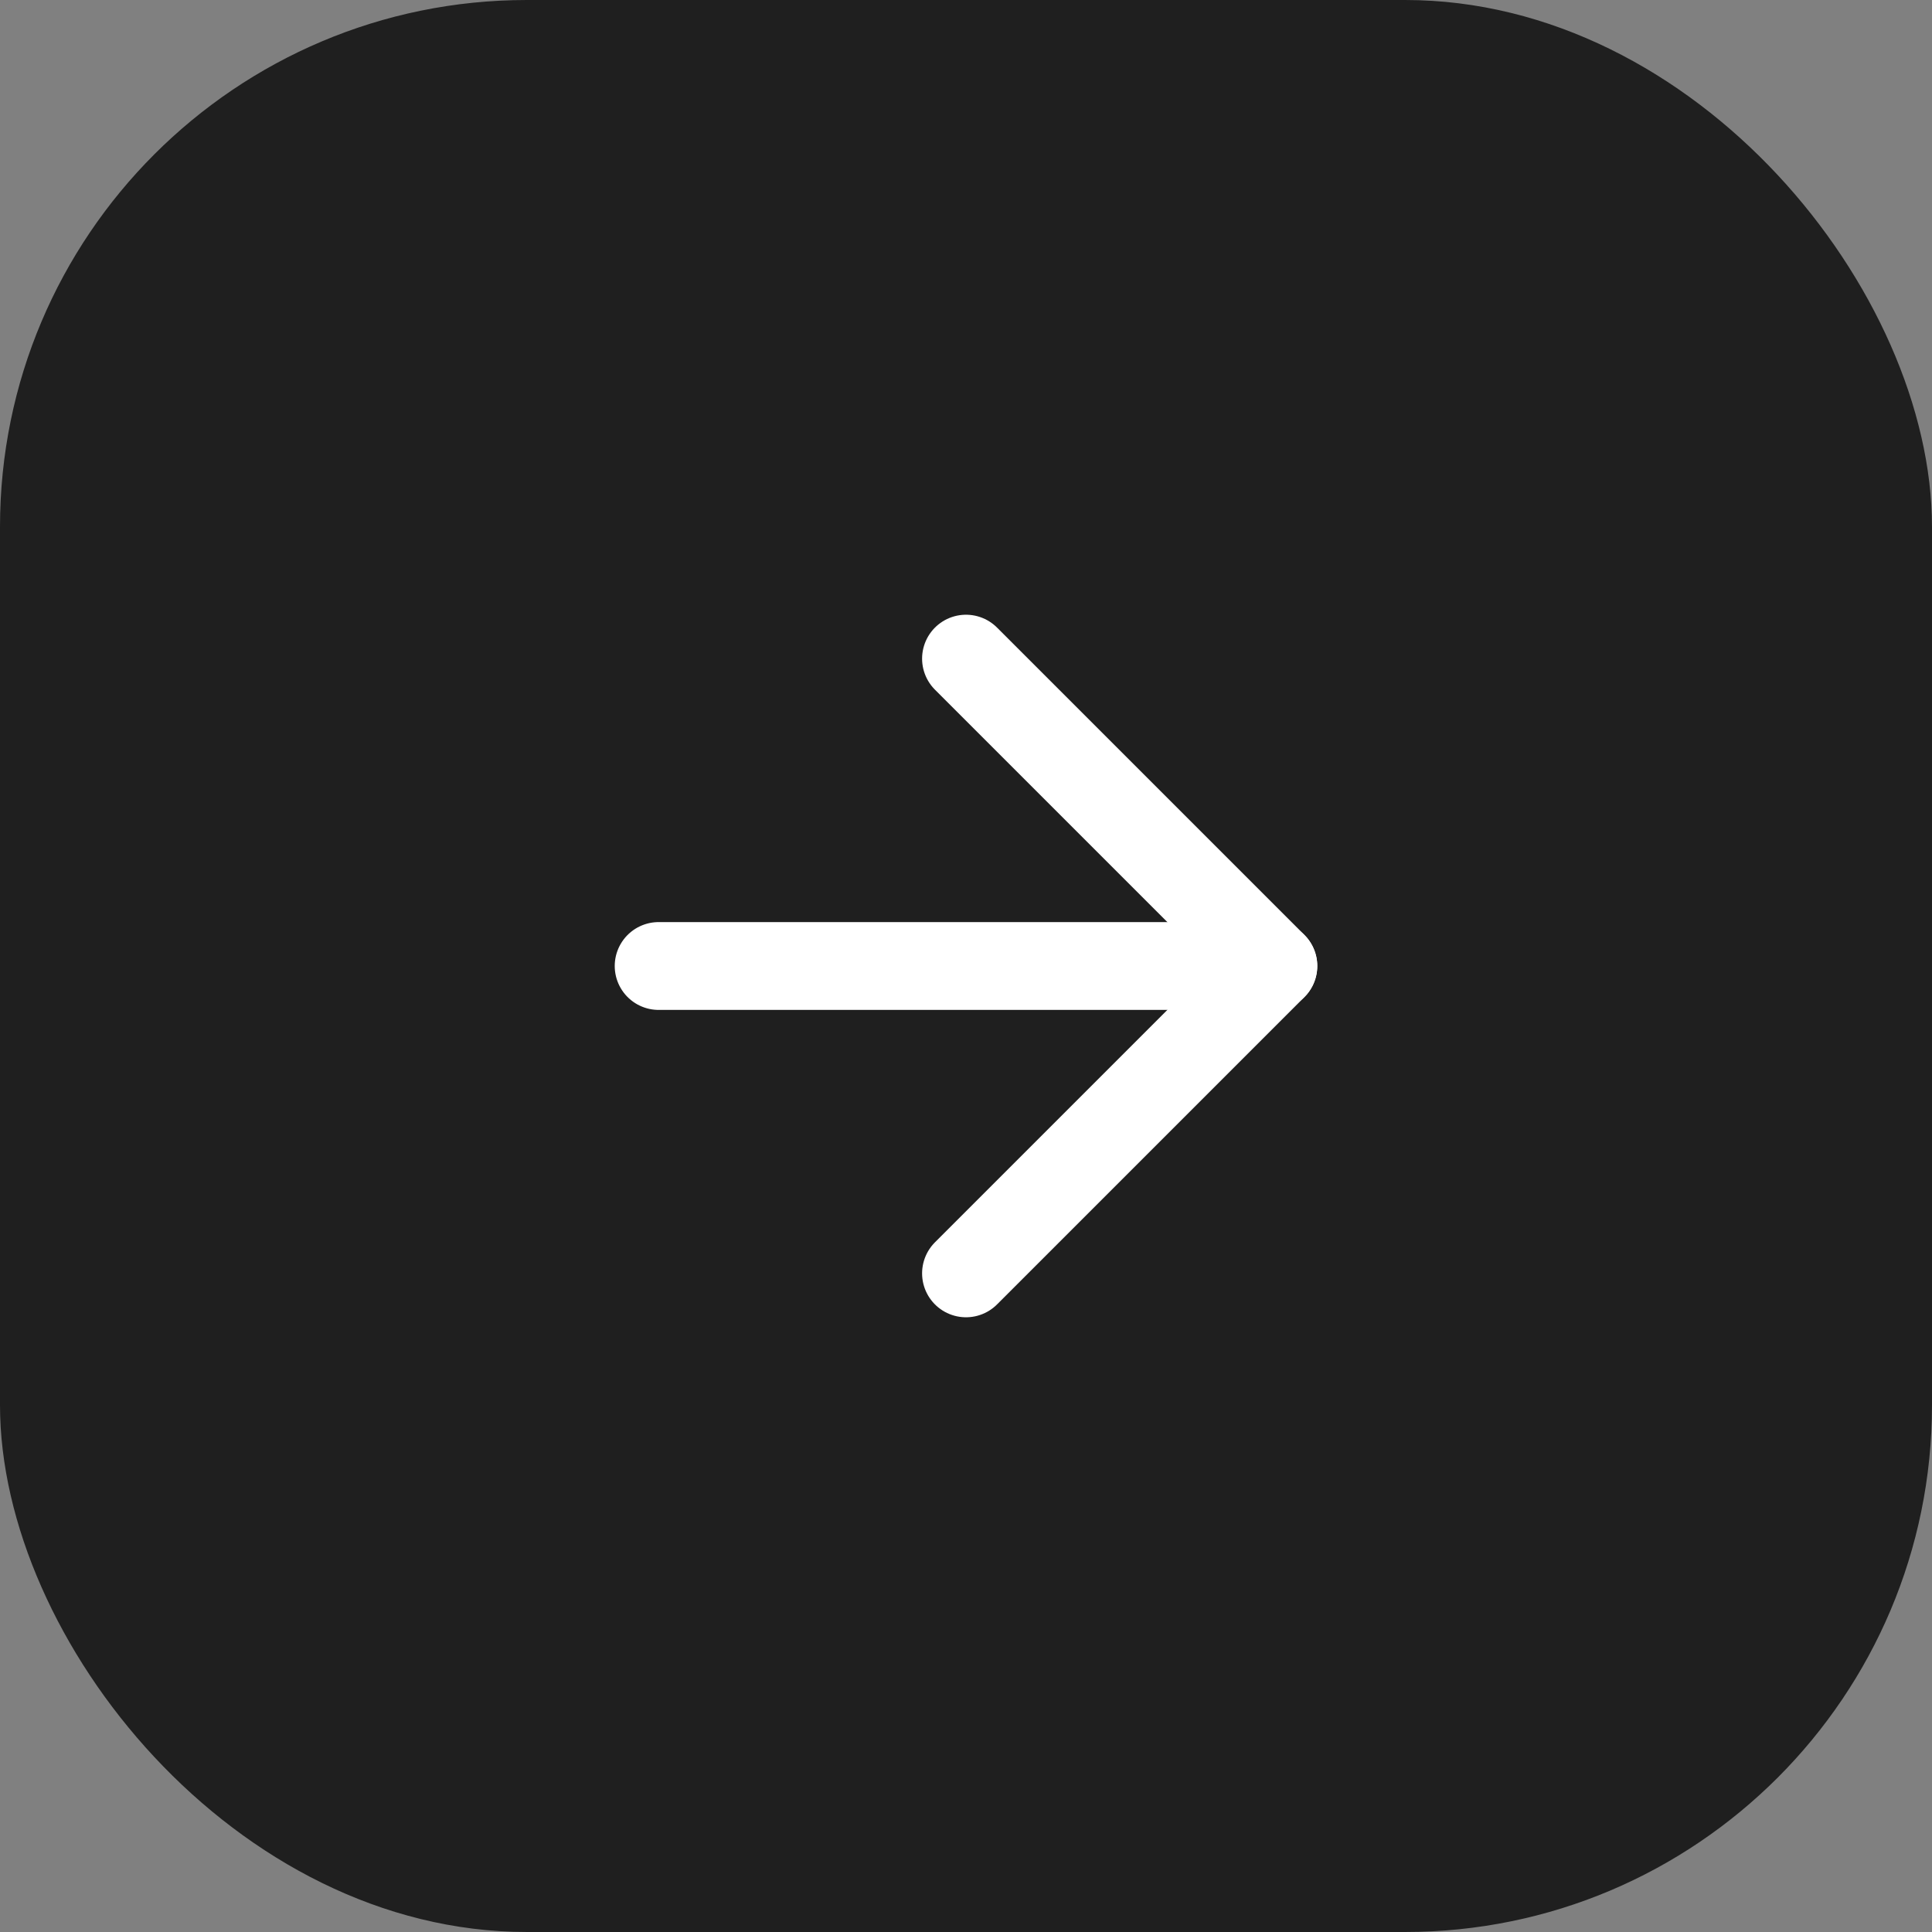 <svg width="44" height="44" viewBox="0 0 44 44" fill="none" xmlns="http://www.w3.org/2000/svg">
<rect x="0" y="0" width="44" height="44" fill="#808080" stroke="none"/>
<rect width="44" height="44" rx="12" fill="#1F1F1F"/>
<path d="M15 22H29" stroke="white" stroke-width="2" stroke-linecap="round" stroke-linejoin="round"/>
<path d="M22 15L29 22L22 29" stroke="white" stroke-width="2" stroke-linecap="round" stroke-linejoin="round"/>
</svg>
